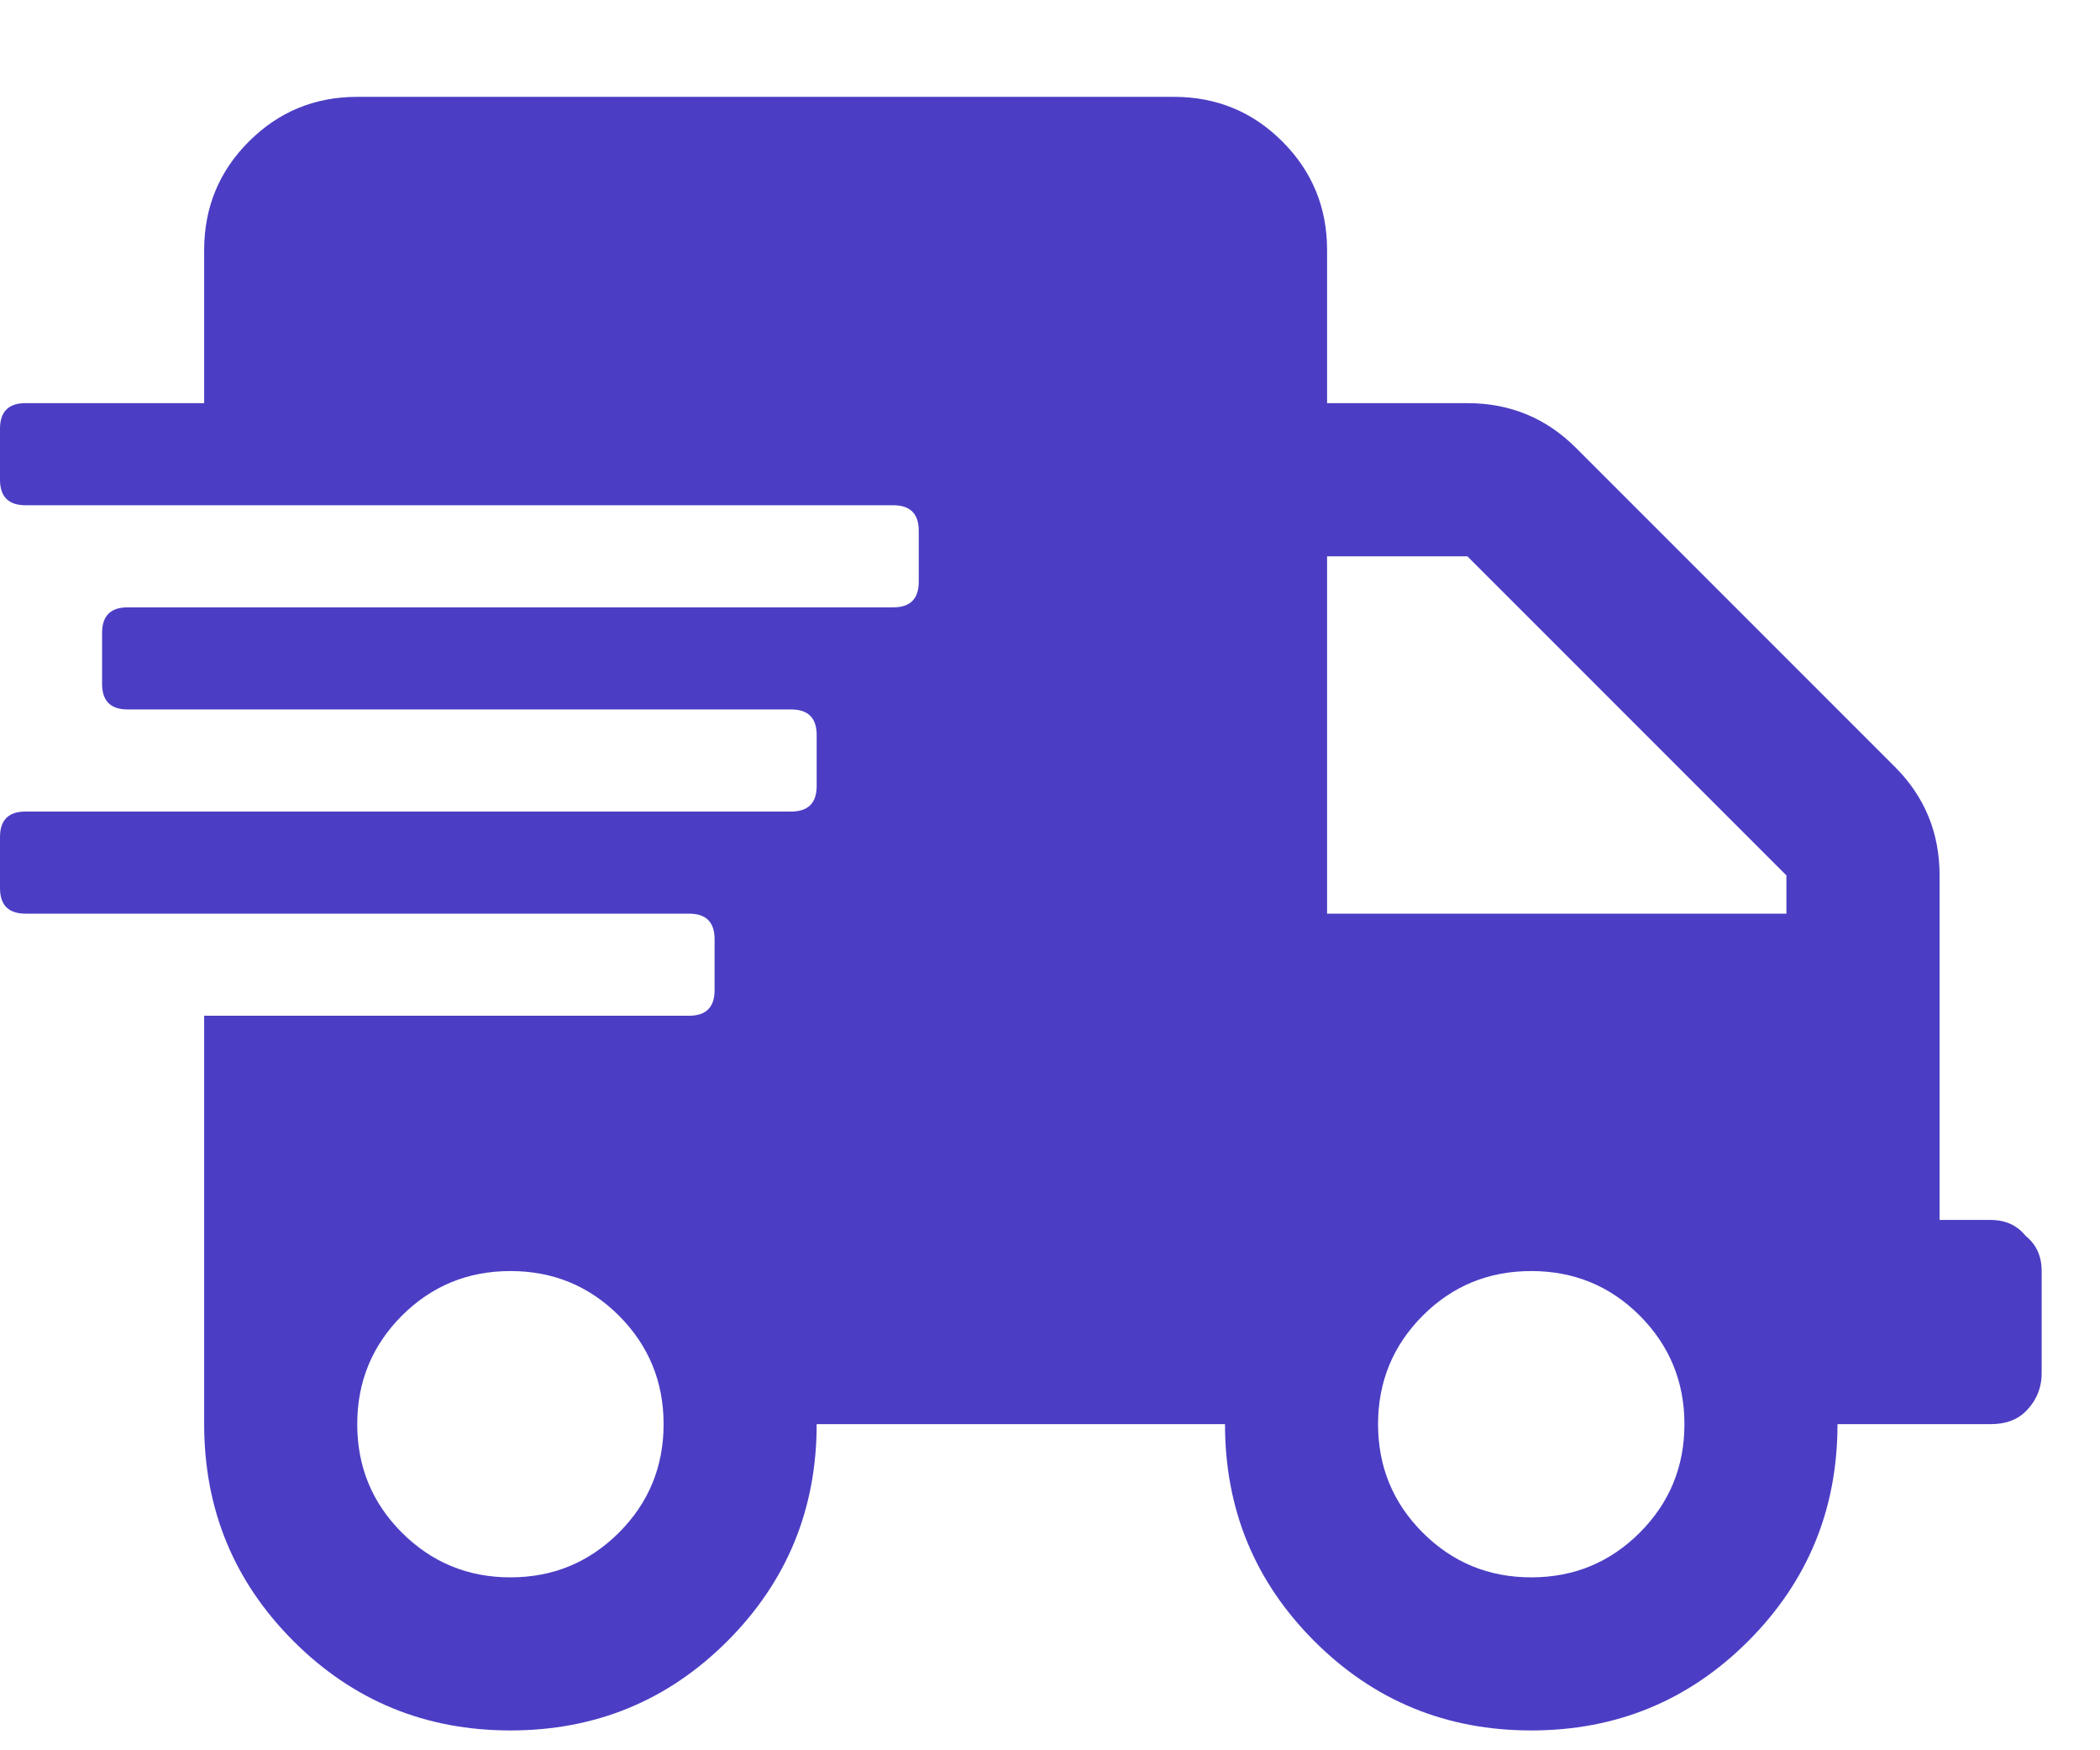 <svg width="18" height="15" viewBox="0 0 18 15" fill="none" xmlns="http://www.w3.org/2000/svg">
<path d="M17.062 10.455C17.19 10.455 17.29 10.501 17.363 10.592C17.454 10.665 17.5 10.765 17.5 10.893V11.768C17.5 11.895 17.454 12.005 17.363 12.096C17.29 12.169 17.19 12.205 17.062 12.205H15.75C15.75 12.934 15.495 13.554 14.984 14.065C14.474 14.575 13.854 14.83 13.125 14.83C12.396 14.83 11.776 14.575 11.266 14.065C10.755 13.554 10.5 12.934 10.5 12.205H7C7 12.934 6.745 13.554 6.234 14.065C5.724 14.575 5.104 14.83 4.375 14.83C3.646 14.83 3.026 14.575 2.516 14.065C2.005 13.554 1.75 12.934 1.75 12.205V8.705H5.906C6.052 8.705 6.125 8.632 6.125 8.486V8.049C6.125 7.903 6.052 7.83 5.906 7.83H0.219C0.073 7.83 0 7.757 0 7.611V7.174C0 7.028 0.073 6.955 0.219 6.955H6.781C6.927 6.955 7 6.882 7 6.736V6.299C7 6.153 6.927 6.08 6.781 6.08H1.094C0.948 6.08 0.875 6.007 0.875 5.861V5.424C0.875 5.278 0.948 5.205 1.094 5.205H7.656C7.802 5.205 7.875 5.132 7.875 4.986V4.549C7.875 4.403 7.802 4.33 7.656 4.33H0.219C0.073 4.33 0 4.257 0 4.111V3.674C0 3.528 0.073 3.455 0.219 3.455H1.75V2.143C1.75 1.778 1.878 1.468 2.133 1.213C2.388 0.958 2.698 0.83 3.062 0.83H10.062C10.427 0.83 10.737 0.958 10.992 1.213C11.247 1.468 11.375 1.778 11.375 2.143V3.455H12.578C12.943 3.455 13.253 3.583 13.508 3.838L16.242 6.572C16.497 6.827 16.625 7.137 16.625 7.502V10.455H17.062ZM3.445 13.135C3.701 13.39 4.01 13.518 4.375 13.518C4.74 13.518 5.049 13.39 5.305 13.135C5.56 12.88 5.688 12.57 5.688 12.205C5.688 11.841 5.56 11.531 5.305 11.275C5.049 11.02 4.74 10.893 4.375 10.893C4.01 10.893 3.701 11.02 3.445 11.275C3.19 11.531 3.062 11.841 3.062 12.205C3.062 12.57 3.19 12.88 3.445 13.135ZM12.195 13.135C12.45 13.39 12.76 13.518 13.125 13.518C13.49 13.518 13.8 13.39 14.055 13.135C14.31 12.88 14.438 12.57 14.438 12.205C14.438 11.841 14.31 11.531 14.055 11.275C13.8 11.02 13.49 10.893 13.125 10.893C12.76 10.893 12.45 11.02 12.195 11.275C11.94 11.531 11.812 11.841 11.812 12.205C11.812 12.57 11.94 12.88 12.195 13.135ZM15.312 7.83V7.502L12.578 4.768H11.375V7.83H15.312Z" fill="#4B3EC4"/>
</svg>
